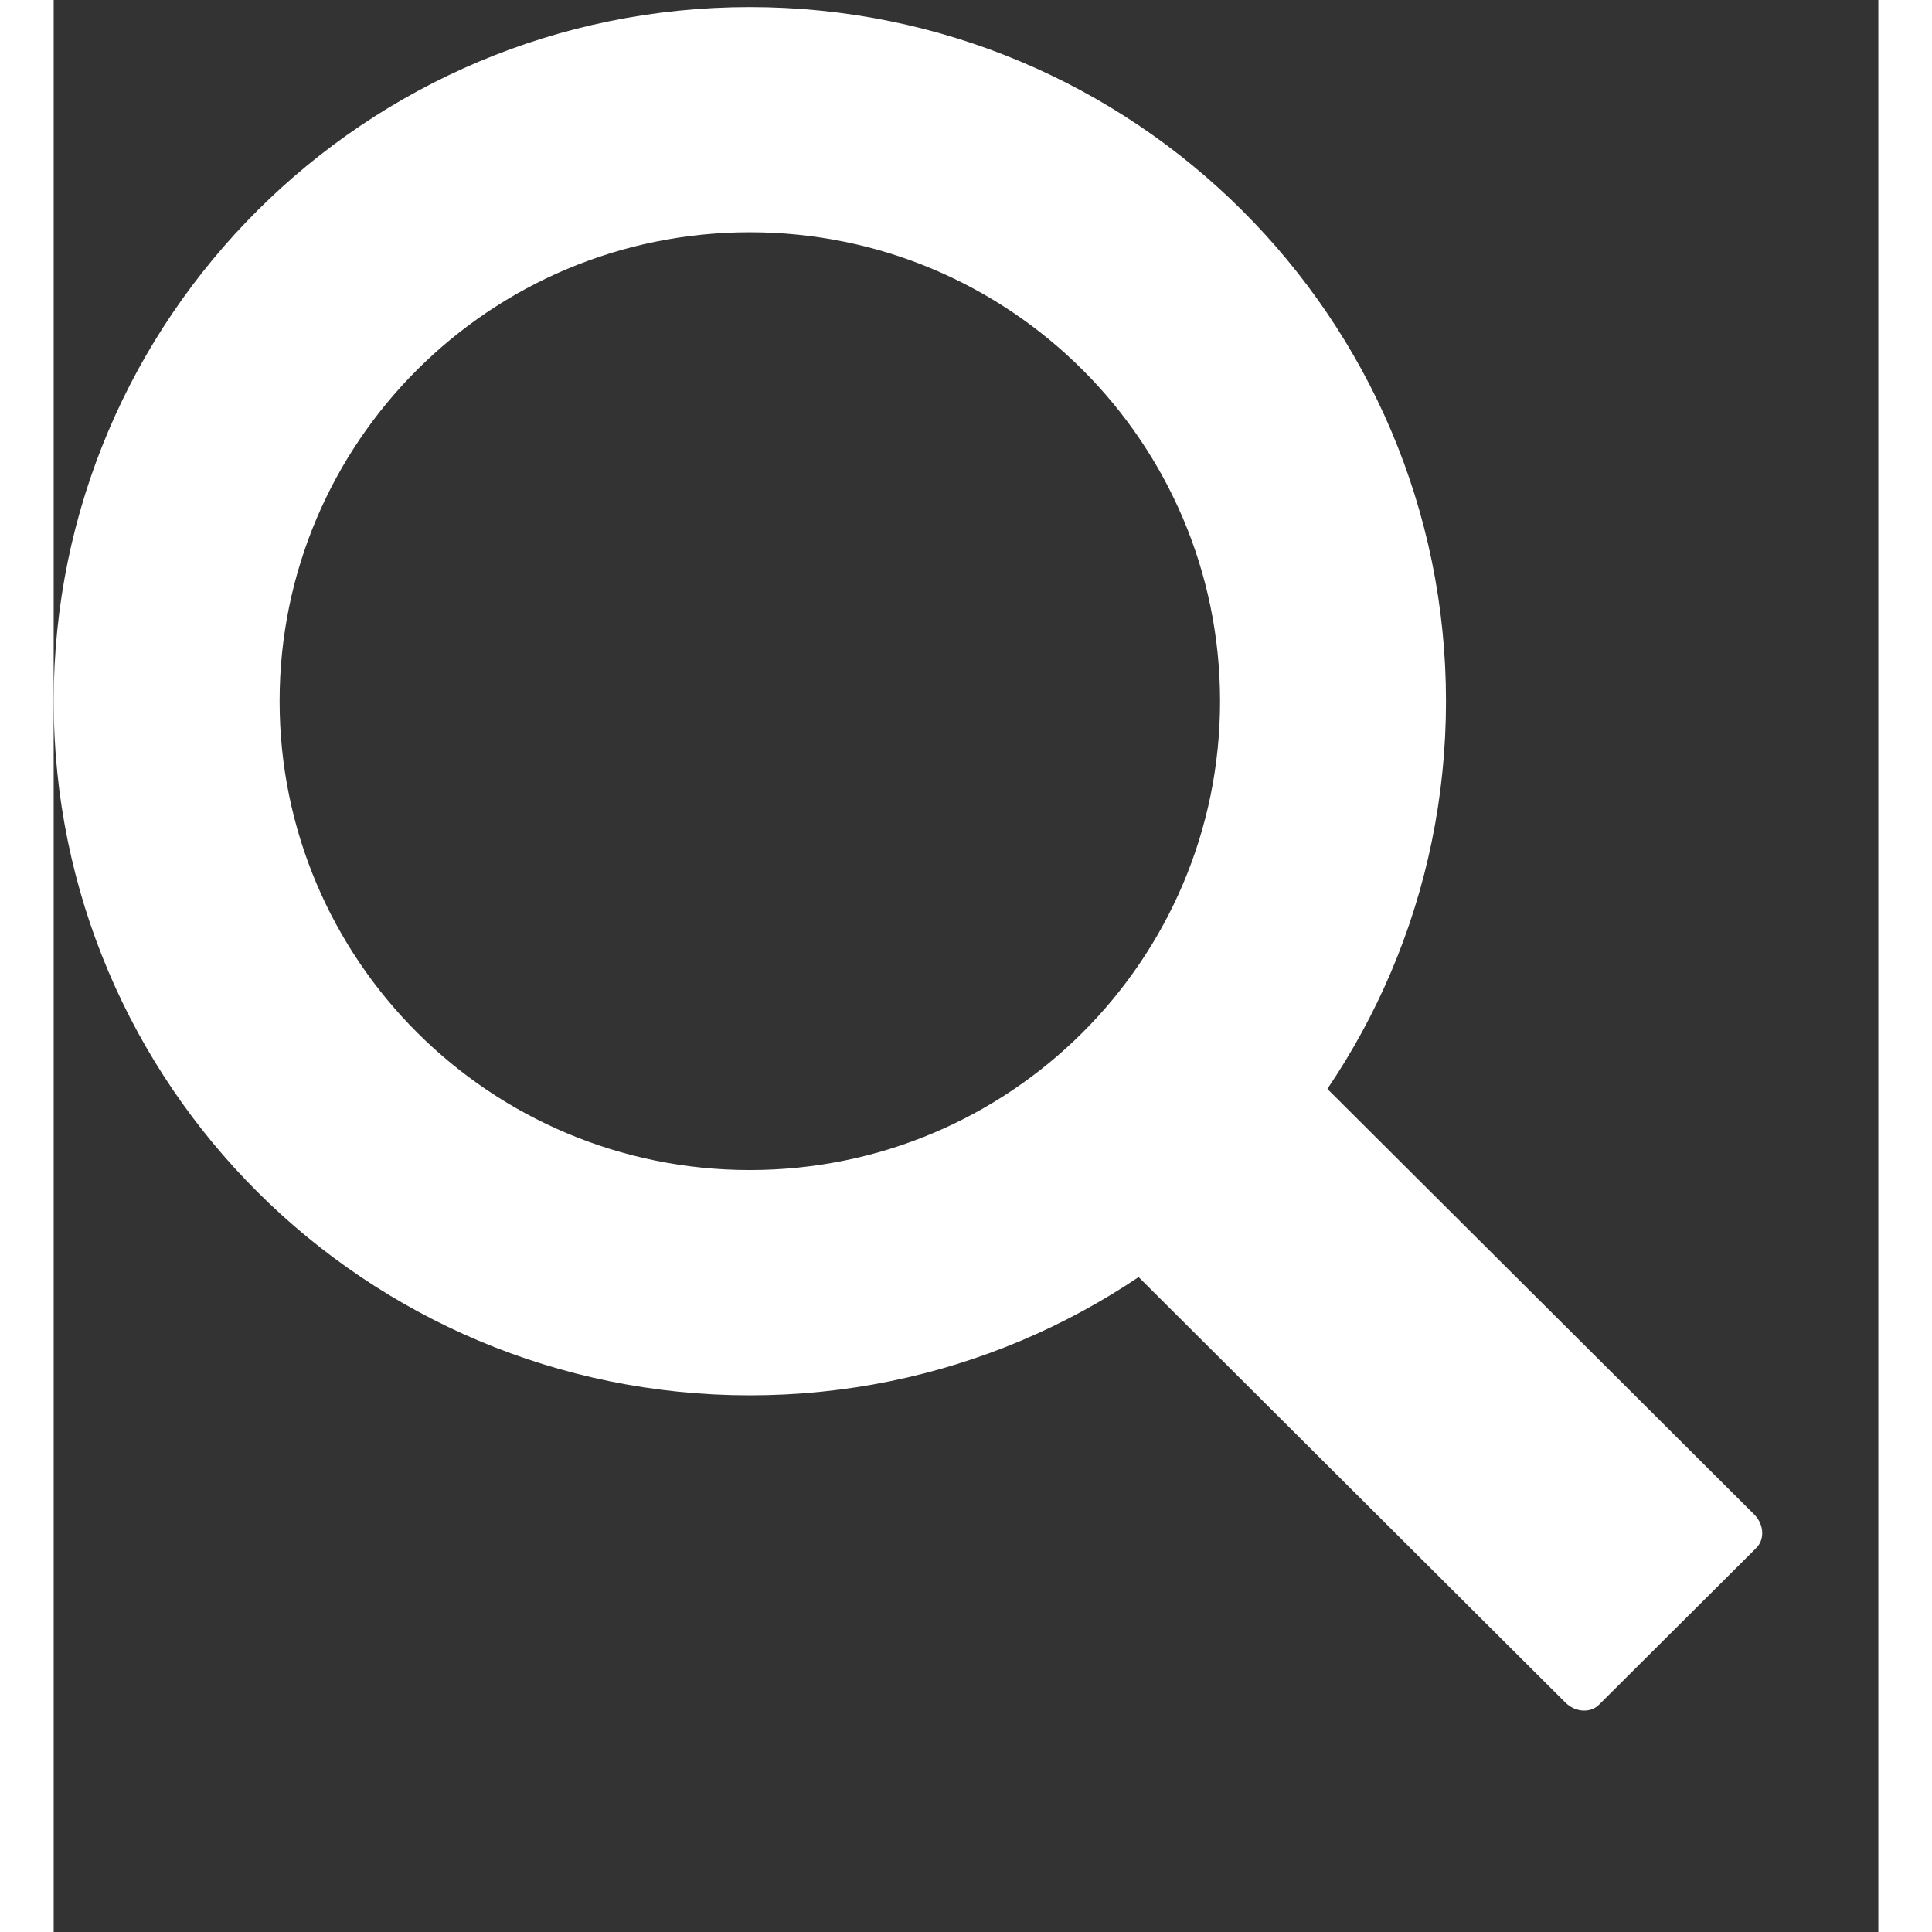 <svg width="20" height="20" viewBox="0 0 17 18" class="" xmlns="http://www.w3.org/2000/svg"><rect x="0" y="0" width="17" height="18" fill="#333333" stroke="none"/><g fill="white" fill-rule="evenodd"><path class="_34RNph" d="m11.618 9.897l4.225 4.212c.092.092.101.232.02.313l-1.465 1.46c-.081.081-.221.072-.314-.02l-4.216-4.203"></path><path class="_34RNph" d="m6.486 10.901c-2.42 0-4.381-1.956-4.381-4.368 0-2.413 1.961-4.369 4.381-4.369 2.42 0 4.381 1.956 4.381 4.369 0 2.413-1.961 4.368-4.381 4.368m0-10.835c-3.582 0-6.486 2.895-6.486 6.467 0 3.572 2.904 6.467 6.486 6.467 3.582 0 6.486-2.895 6.486-6.467 0-3.572-2.904-6.467-6.486-6.467"></path></g></svg>